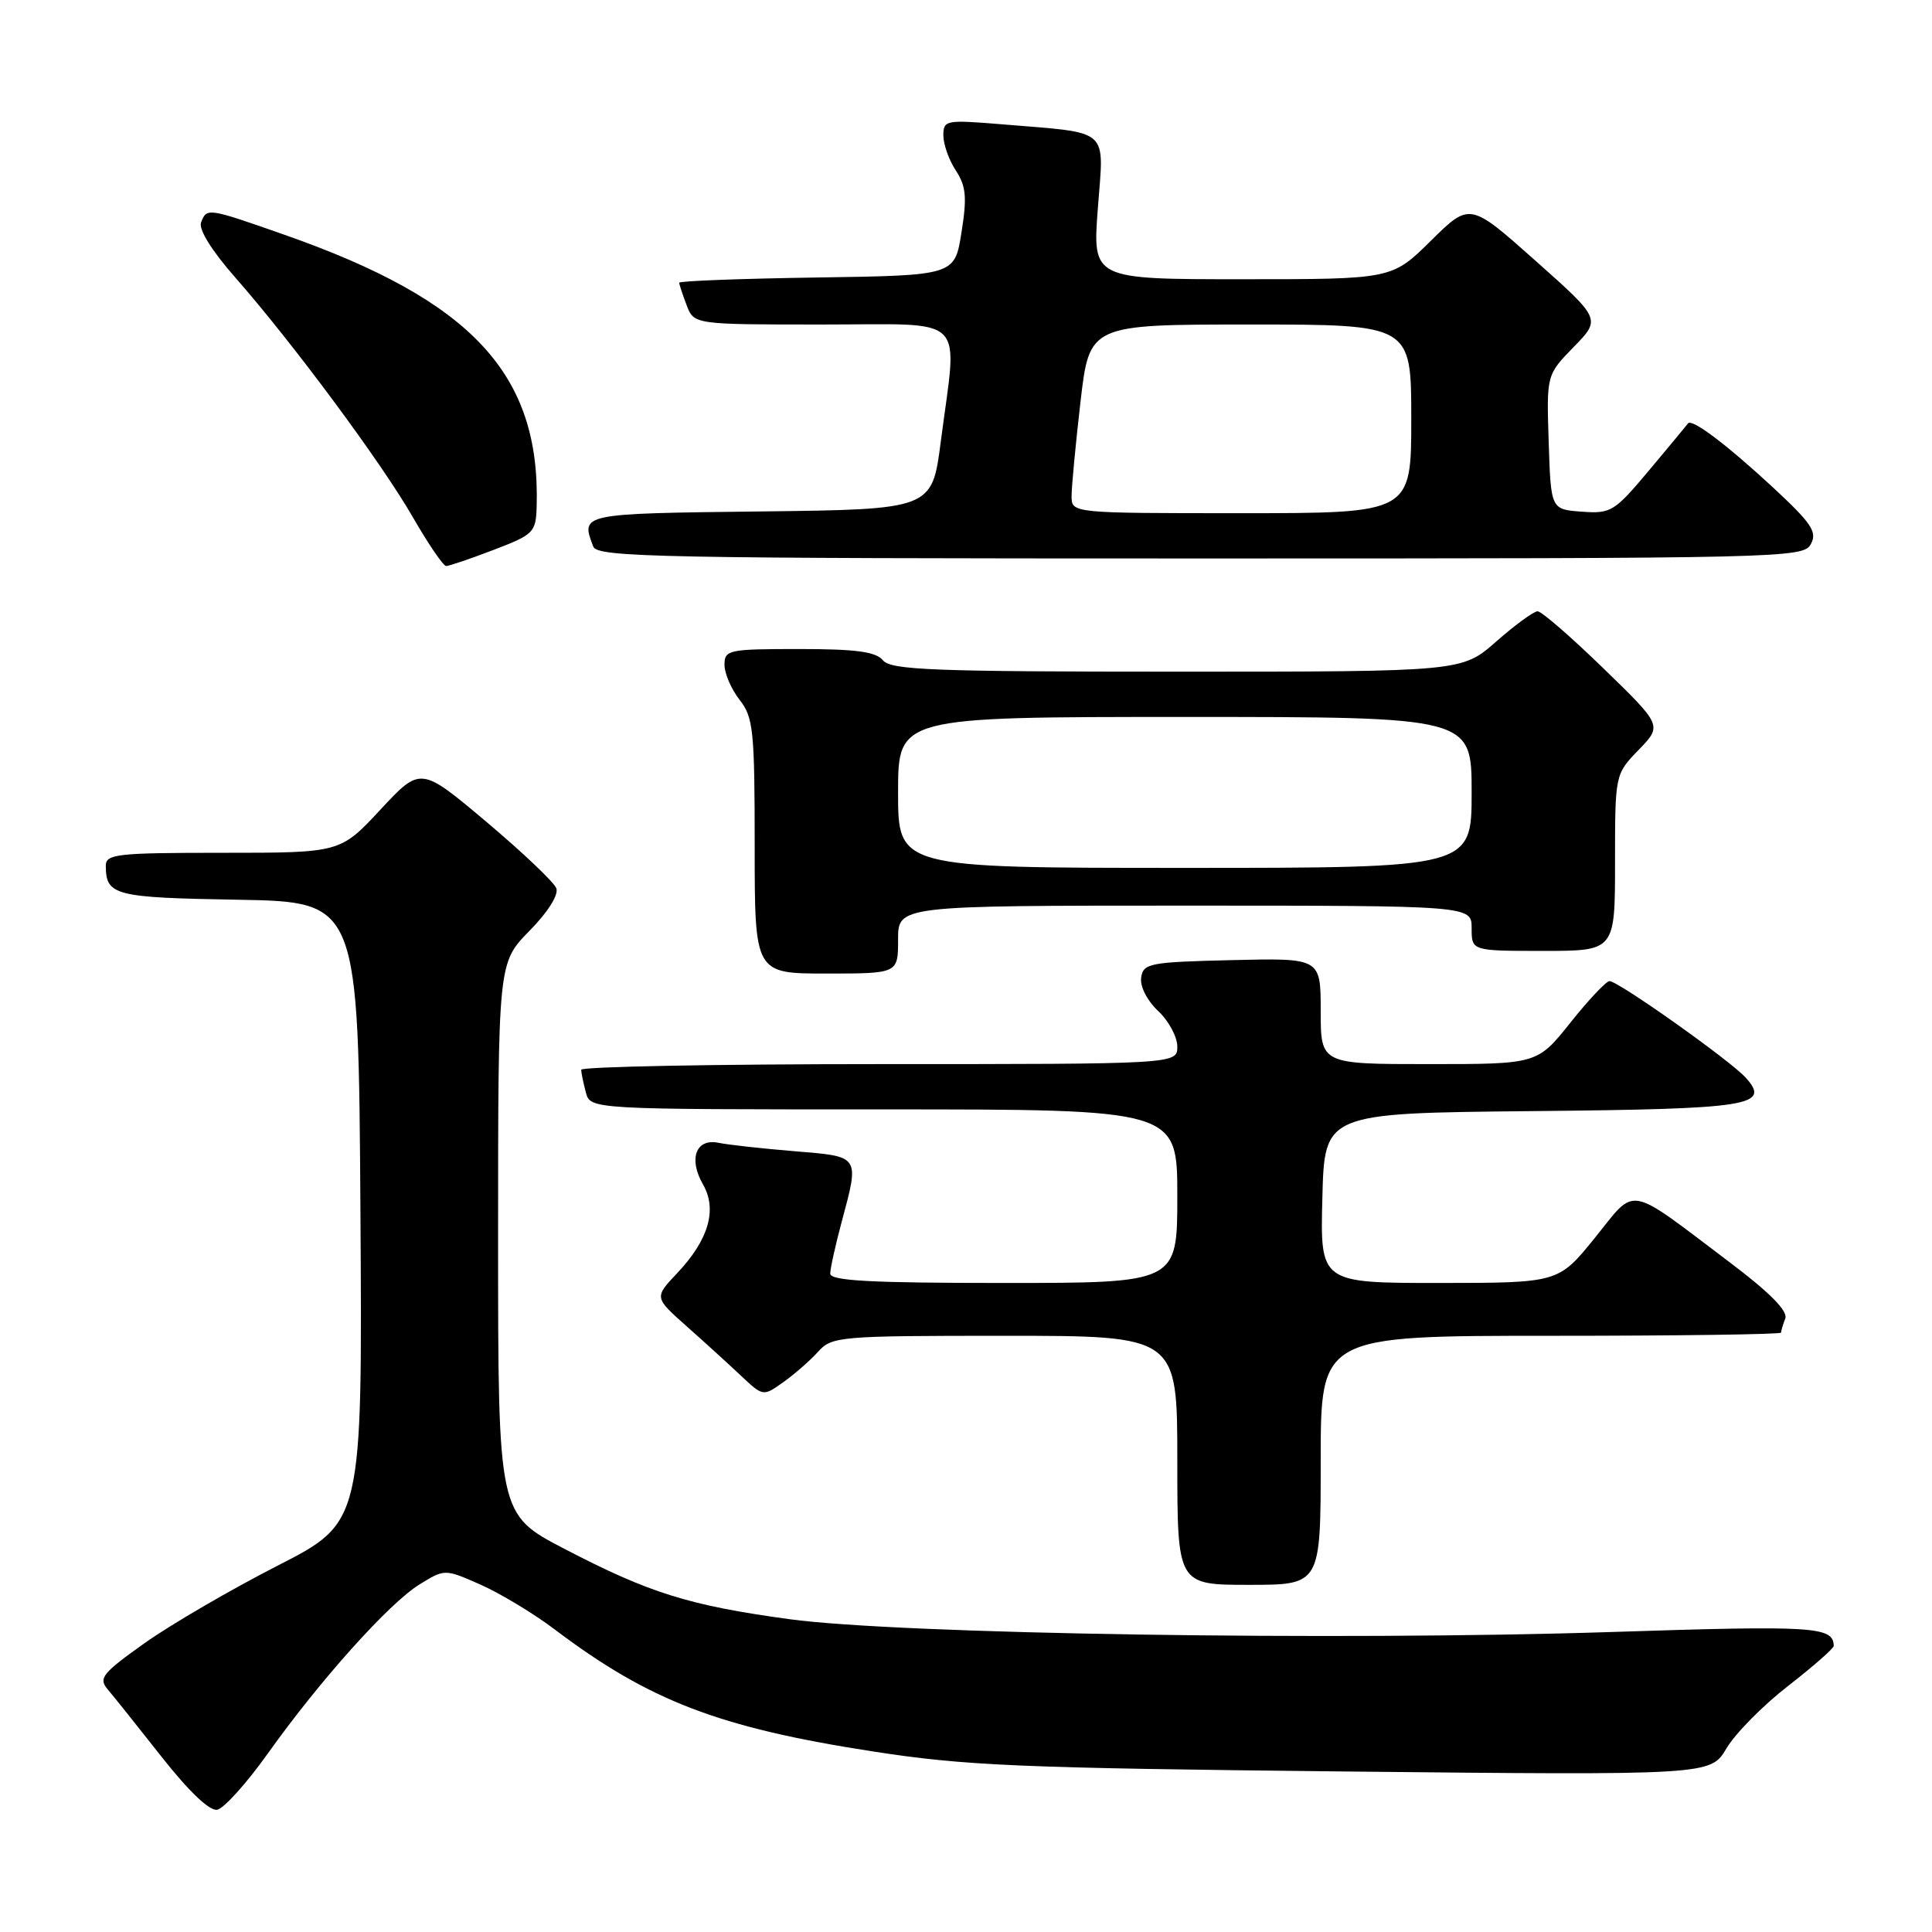 <?xml version="1.0" encoding="UTF-8" standalone="no"?>
<!DOCTYPE svg PUBLIC "-//W3C//DTD SVG 1.1//EN" "http://www.w3.org/Graphics/SVG/1.1/DTD/svg11.dtd" >
<svg xmlns="http://www.w3.org/2000/svg" xmlns:xlink="http://www.w3.org/1999/xlink" version="1.1" viewBox="0 0 256 256">
 <g >
 <path fill="currentColor"
d=" M 35.45 232.40 C 42.39 222.65 51.55 212.44 55.58 209.95 C 58.93 207.88 58.93 207.88 63.67 209.97 C 66.28 211.13 70.70 213.79 73.49 215.90 C 86.02 225.37 95.25 228.91 115.57 232.06 C 127.96 233.98 134.88 234.27 178.08 234.73 C 226.66 235.23 226.66 235.23 228.77 231.66 C 229.93 229.70 233.61 225.97 236.94 223.39 C 240.27 220.80 242.99 218.41 242.98 218.09 C 242.92 215.52 240.46 215.37 213.50 216.25 C 177.18 217.43 119.06 216.53 104.60 214.55 C 91.28 212.73 86.04 211.09 74.75 205.21 C 66.00 200.65 66.00 200.65 66.00 164.11 C 66.00 127.58 66.00 127.58 70.14 123.36 C 72.62 120.84 74.05 118.56 73.71 117.69 C 73.40 116.88 69.23 112.93 64.44 108.89 C 55.73 101.56 55.73 101.56 50.41 107.28 C 45.09 113.00 45.09 113.00 29.54 113.00 C 15.40 113.00 14.00 113.16 14.02 114.75 C 14.05 118.66 15.16 118.94 31.54 119.22 C 47.50 119.50 47.50 119.50 47.76 160.61 C 48.02 201.72 48.02 201.72 36.76 207.47 C 30.57 210.64 22.66 215.24 19.18 217.71 C 13.54 221.72 13.02 222.37 14.27 223.85 C 15.05 224.76 18.26 228.79 21.43 232.81 C 25.03 237.38 27.78 240.00 28.78 239.80 C 29.67 239.63 32.67 236.30 35.45 232.40 Z  M 175.00 193.50 C 175.00 177.00 175.00 177.00 205.50 177.00 C 222.28 177.00 236.00 176.81 236.00 176.58 C 236.00 176.35 236.25 175.51 236.56 174.71 C 236.93 173.73 234.54 171.30 229.31 167.35 C 215.37 156.83 216.91 157.11 211.33 164.02 C 206.50 169.99 206.50 169.99 190.72 170.00 C 174.93 170.00 174.93 170.00 175.22 158.75 C 175.50 147.50 175.50 147.50 202.92 147.23 C 231.98 146.95 234.69 146.53 231.31 142.79 C 229.25 140.51 214.42 130.00 213.27 130.00 C 212.84 130.00 210.50 132.47 208.09 135.50 C 203.70 141.00 203.70 141.00 189.35 141.00 C 175.00 141.00 175.00 141.00 175.00 133.97 C 175.00 126.94 175.00 126.94 163.25 127.22 C 152.30 127.48 151.48 127.64 151.21 129.54 C 151.04 130.71 152.00 132.59 153.46 133.96 C 154.86 135.27 156.00 137.40 156.00 138.67 C 156.00 141.00 156.00 141.00 116.50 141.00 C 94.78 141.00 77.01 141.34 77.01 141.75 C 77.02 142.16 77.30 143.51 77.63 144.75 C 78.23 147.00 78.23 147.00 117.12 147.00 C 156.00 147.00 156.00 147.00 156.00 158.50 C 156.00 170.00 156.00 170.00 133.00 170.00 C 115.26 170.00 110.00 169.71 110.01 168.75 C 110.02 168.06 110.69 165.03 111.50 162.00 C 113.90 153.05 114.04 153.26 105.25 152.54 C 100.99 152.19 96.48 151.69 95.23 151.43 C 92.22 150.80 91.19 153.53 93.15 156.94 C 95.07 160.28 93.90 164.29 89.72 168.71 C 86.69 171.92 86.69 171.92 90.95 175.71 C 93.30 177.79 96.55 180.75 98.17 182.28 C 101.12 185.05 101.12 185.05 103.81 183.13 C 105.29 182.08 107.36 180.27 108.40 179.11 C 110.24 177.08 111.19 177.00 133.15 177.00 C 156.00 177.00 156.00 177.00 156.00 193.50 C 156.00 210.00 156.00 210.00 165.50 210.00 C 175.00 210.00 175.00 210.00 175.00 193.50 Z  M 119.00 124.50 C 119.00 120.00 119.00 120.00 157.00 120.00 C 195.00 120.00 195.00 120.00 195.00 123.00 C 195.00 126.00 195.00 126.00 204.50 126.00 C 214.00 126.00 214.00 126.00 214.00 114.30 C 214.00 102.60 214.00 102.60 217.13 99.36 C 220.26 96.13 220.26 96.13 212.47 88.57 C 208.19 84.41 204.26 81.00 203.74 81.00 C 203.23 81.00 200.76 82.80 198.26 85.00 C 193.72 89.00 193.72 89.00 155.98 89.00 C 123.66 89.00 118.07 88.78 117.00 87.50 C 116.05 86.35 113.44 86.00 105.88 86.00 C 96.52 86.00 96.00 86.11 96.00 88.09 C 96.00 89.24 96.90 91.33 98.00 92.73 C 99.82 95.04 100.00 96.78 100.00 112.13 C 100.00 129.00 100.00 129.00 109.50 129.00 C 119.00 129.00 119.00 129.00 119.00 124.50 Z  M 65.41 72.86 C 70.73 70.83 71.01 70.55 71.11 67.11 C 71.62 49.58 62.57 39.83 37.67 31.10 C 27.49 27.53 27.40 27.51 26.64 29.48 C 26.30 30.39 28.06 33.23 31.14 36.73 C 38.81 45.46 50.54 61.29 54.71 68.54 C 56.75 72.09 58.74 75.00 59.12 75.00 C 59.51 75.00 62.34 74.04 65.41 72.86 Z  M 239.95 72.09 C 240.82 70.48 240.05 69.34 234.88 64.54 C 228.69 58.82 224.16 55.41 223.66 56.11 C 223.51 56.33 221.20 59.11 218.53 62.30 C 213.91 67.81 213.47 68.08 209.59 67.80 C 205.50 67.50 205.50 67.50 205.21 58.58 C 204.92 49.67 204.92 49.67 208.53 45.97 C 212.14 42.27 212.14 42.27 203.45 34.54 C 194.76 26.81 194.76 26.81 189.60 31.90 C 184.44 37.00 184.44 37.00 164.60 37.00 C 144.76 37.00 144.76 37.00 145.47 27.60 C 146.28 16.78 147.32 17.69 132.75 16.47 C 125.32 15.86 125.00 15.92 125.00 17.95 C 125.00 19.12 125.74 21.21 126.65 22.59 C 128.01 24.67 128.15 26.13 127.40 30.81 C 126.50 36.50 126.50 36.50 108.25 36.77 C 98.21 36.92 90.00 37.23 90.00 37.46 C 90.00 37.68 90.44 39.02 90.98 40.43 C 91.95 43.00 91.95 43.00 108.98 43.00 C 128.51 43.00 126.88 41.39 124.66 58.50 C 123.50 67.50 123.50 67.50 100.75 67.77 C 76.85 68.05 76.93 68.04 78.61 72.42 C 79.15 73.84 87.17 74.00 159.07 74.00 C 236.60 74.00 238.96 73.94 239.95 72.09 Z  M 119.00 105.00 C 119.00 95.00 119.00 95.00 157.00 95.00 C 195.00 95.00 195.00 95.00 195.00 105.00 C 195.00 115.00 195.00 115.00 157.00 115.00 C 119.00 115.00 119.00 115.00 119.00 105.00 Z  M 141.99 65.75 C 141.99 64.51 142.52 58.89 143.17 53.25 C 144.36 43.00 144.36 43.00 165.68 43.00 C 187.00 43.00 187.00 43.00 187.00 55.50 C 187.00 68.00 187.00 68.00 164.50 68.00 C 142.00 68.00 142.00 68.00 141.99 65.75 Z "/>
</g>
</svg>
